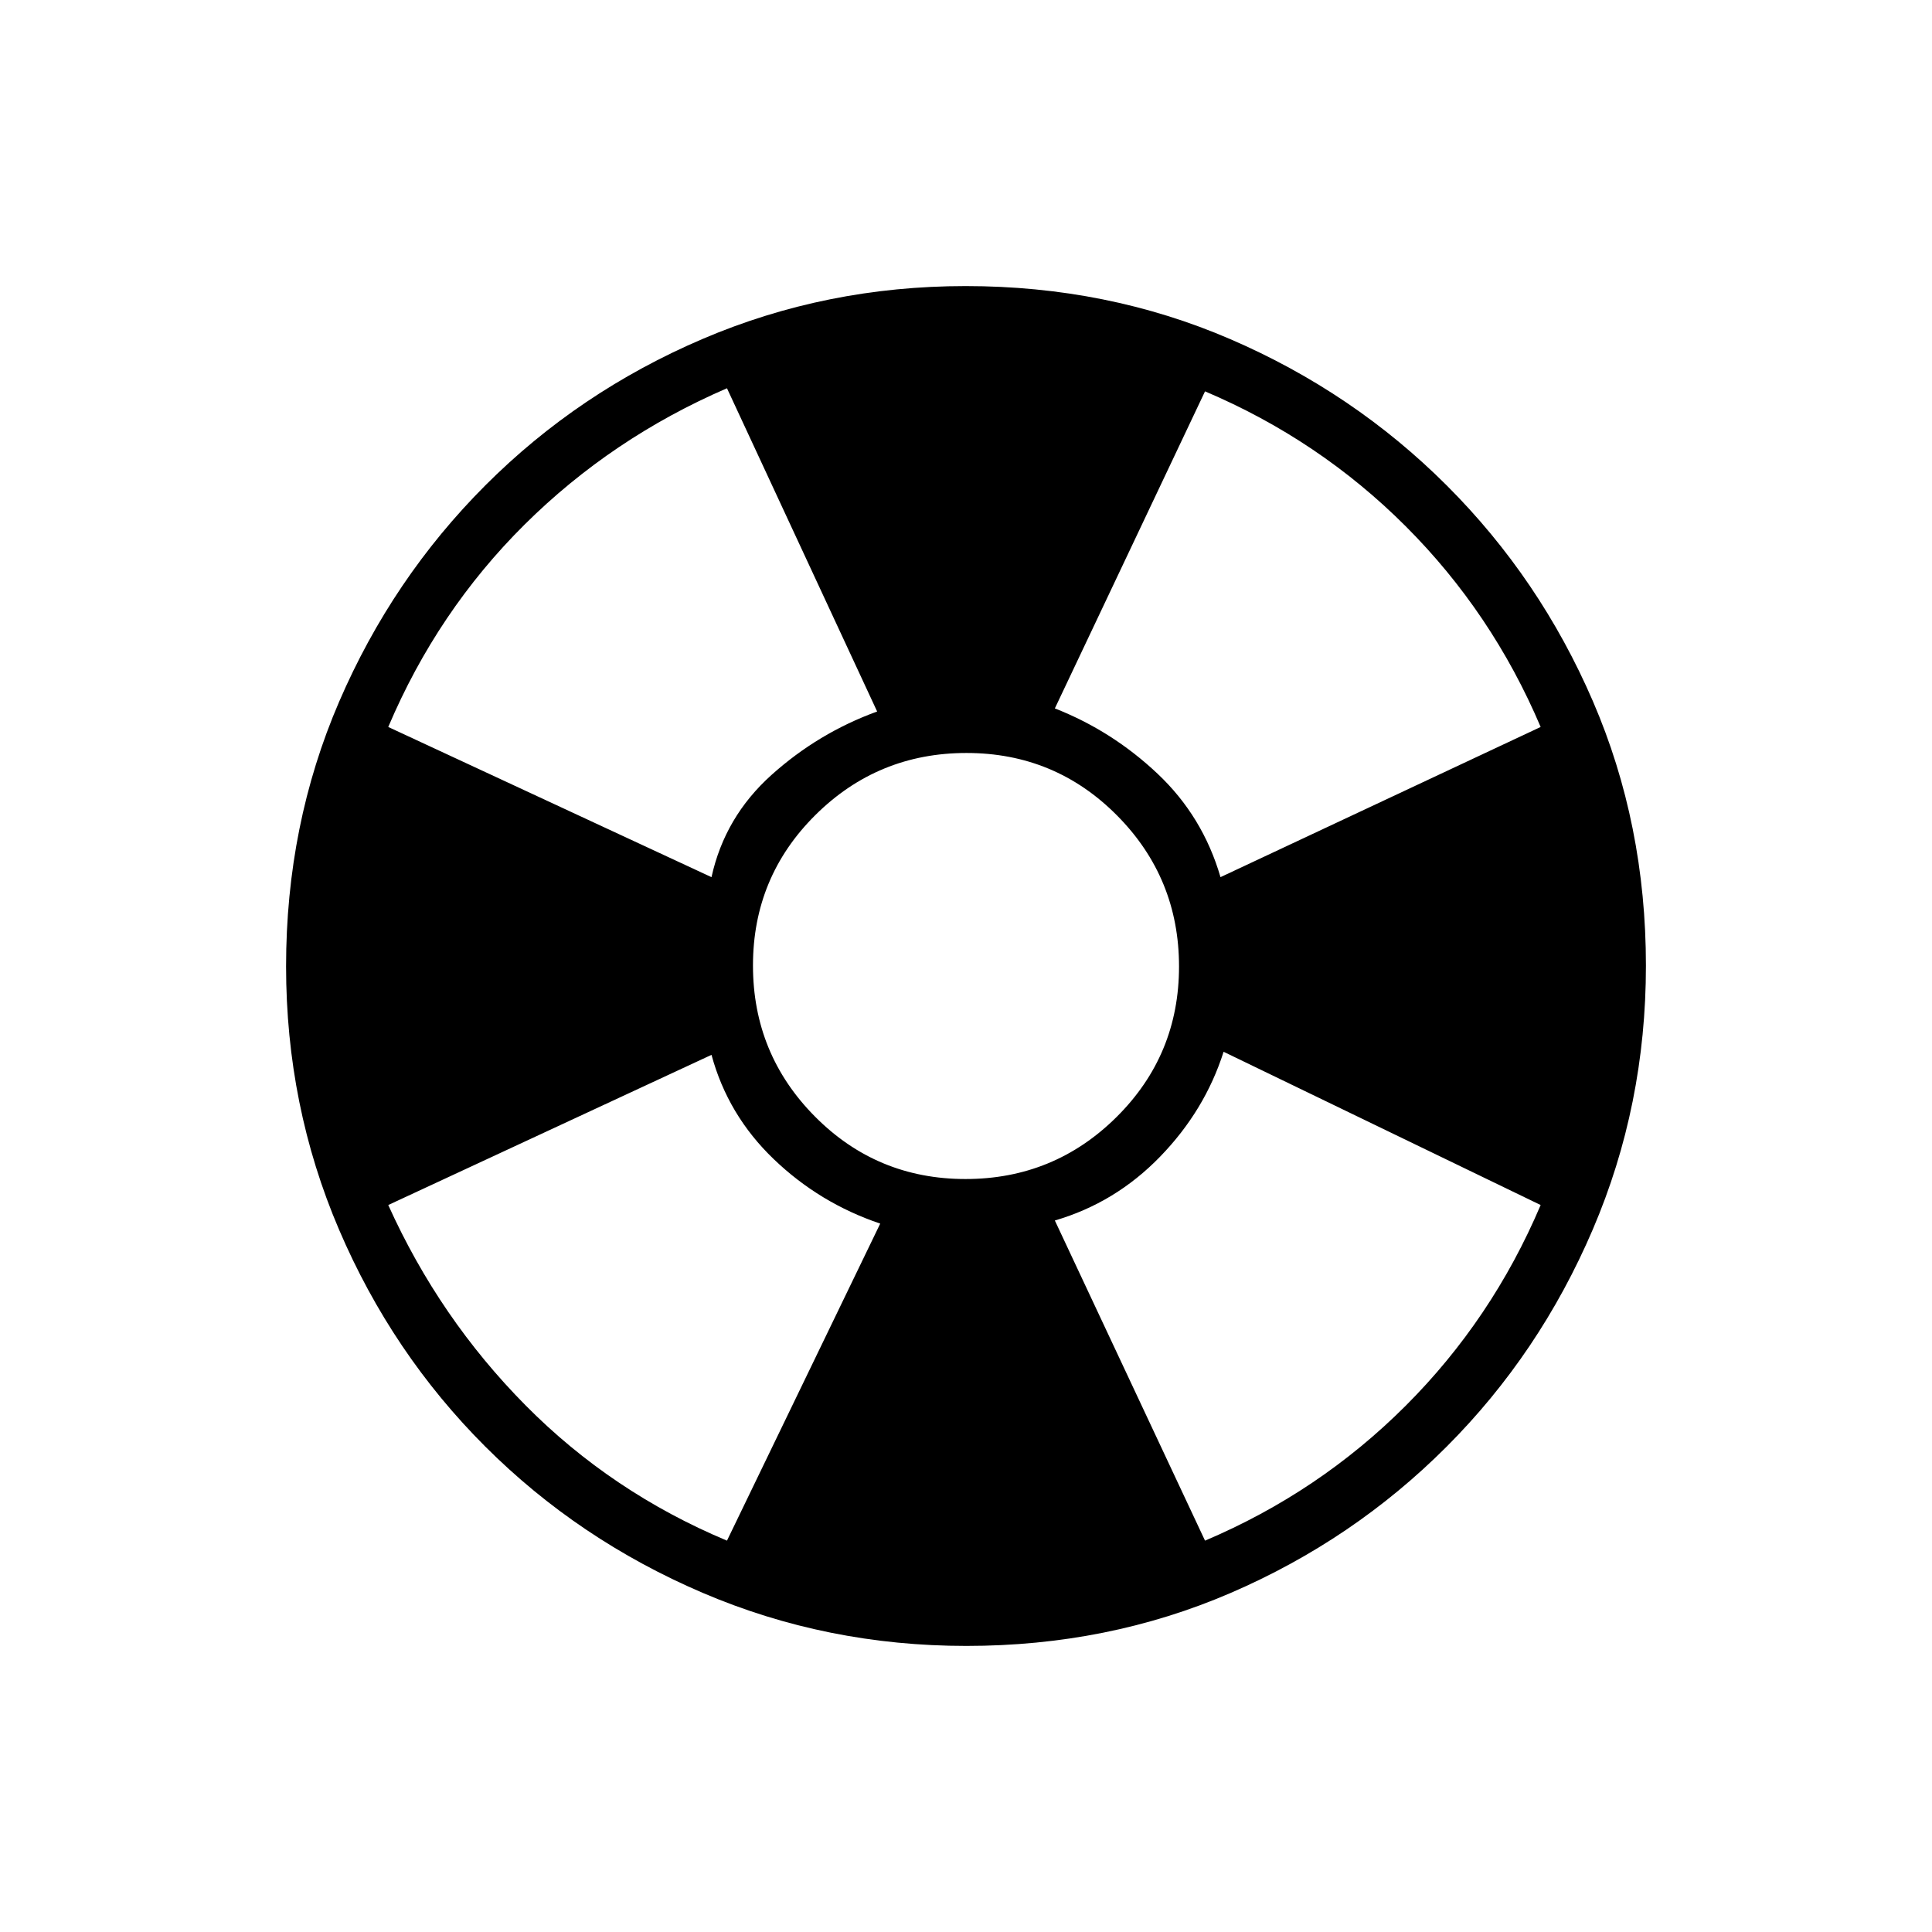 <svg xmlns="http://www.w3.org/2000/svg" height="20" viewBox="0 -960 960 960" width="20"><path d="M480.18-142.15q-69.39 0-131.06-26.39t-108.01-72.69q-46.34-46.31-72.65-107.79-26.31-61.48-26.31-130.8 0-70.39 26.39-131.56t72.69-107.51q46.31-46.34 107.79-72.65 61.48-26.31 130.8-26.31 70.39 0 131.56 26.39t107.51 72.69q46.34 46.3 72.65 107.29 26.31 60.98 26.31 131.3 0 69.39-26.39 131.06t-72.69 108.01q-46.3 46.34-107.29 72.65-60.98 26.31-131.3 26.31Zm-118.95-52.31L437.38-352q-30.1-10.14-52.91-32.03-22.82-21.89-30.93-51.82l-160.62 74.62q25.42 56.31 68.23 99.54 42.81 43.23 100.08 67.23Zm-7.69-329.69q6.58-29.93 29.84-50.81 23.27-20.89 52.47-31.5l-74.62-160.62q-57.27 24.77-100.58 67.75-43.3 42.98-67.73 100.56l160.62 74.62Zm126.21 150q44 0 75.05-30.8 31.05-30.8 31.05-74.8t-30.8-75.05q-30.8-31.05-74.8-31.05t-75.05 30.8q-31.05 30.8-31.05 74.8t30.8 75.05q30.8 31.05 74.8 31.05Zm119.02 179.69q56.77-24.1 99.72-67.05 42.95-42.95 67.05-99.72L608-437.38q-9.27 29.15-31.54 52.11t-52.31 31.73l74.62 159.08Zm7.69-329.69 159.08-74.62q-24.1-56.77-67.05-99.72-42.95-42.95-99.72-67.05L524.15-608q28.5 11.19 51.02 32.44 22.52 21.25 31.29 51.41Z"/></svg>